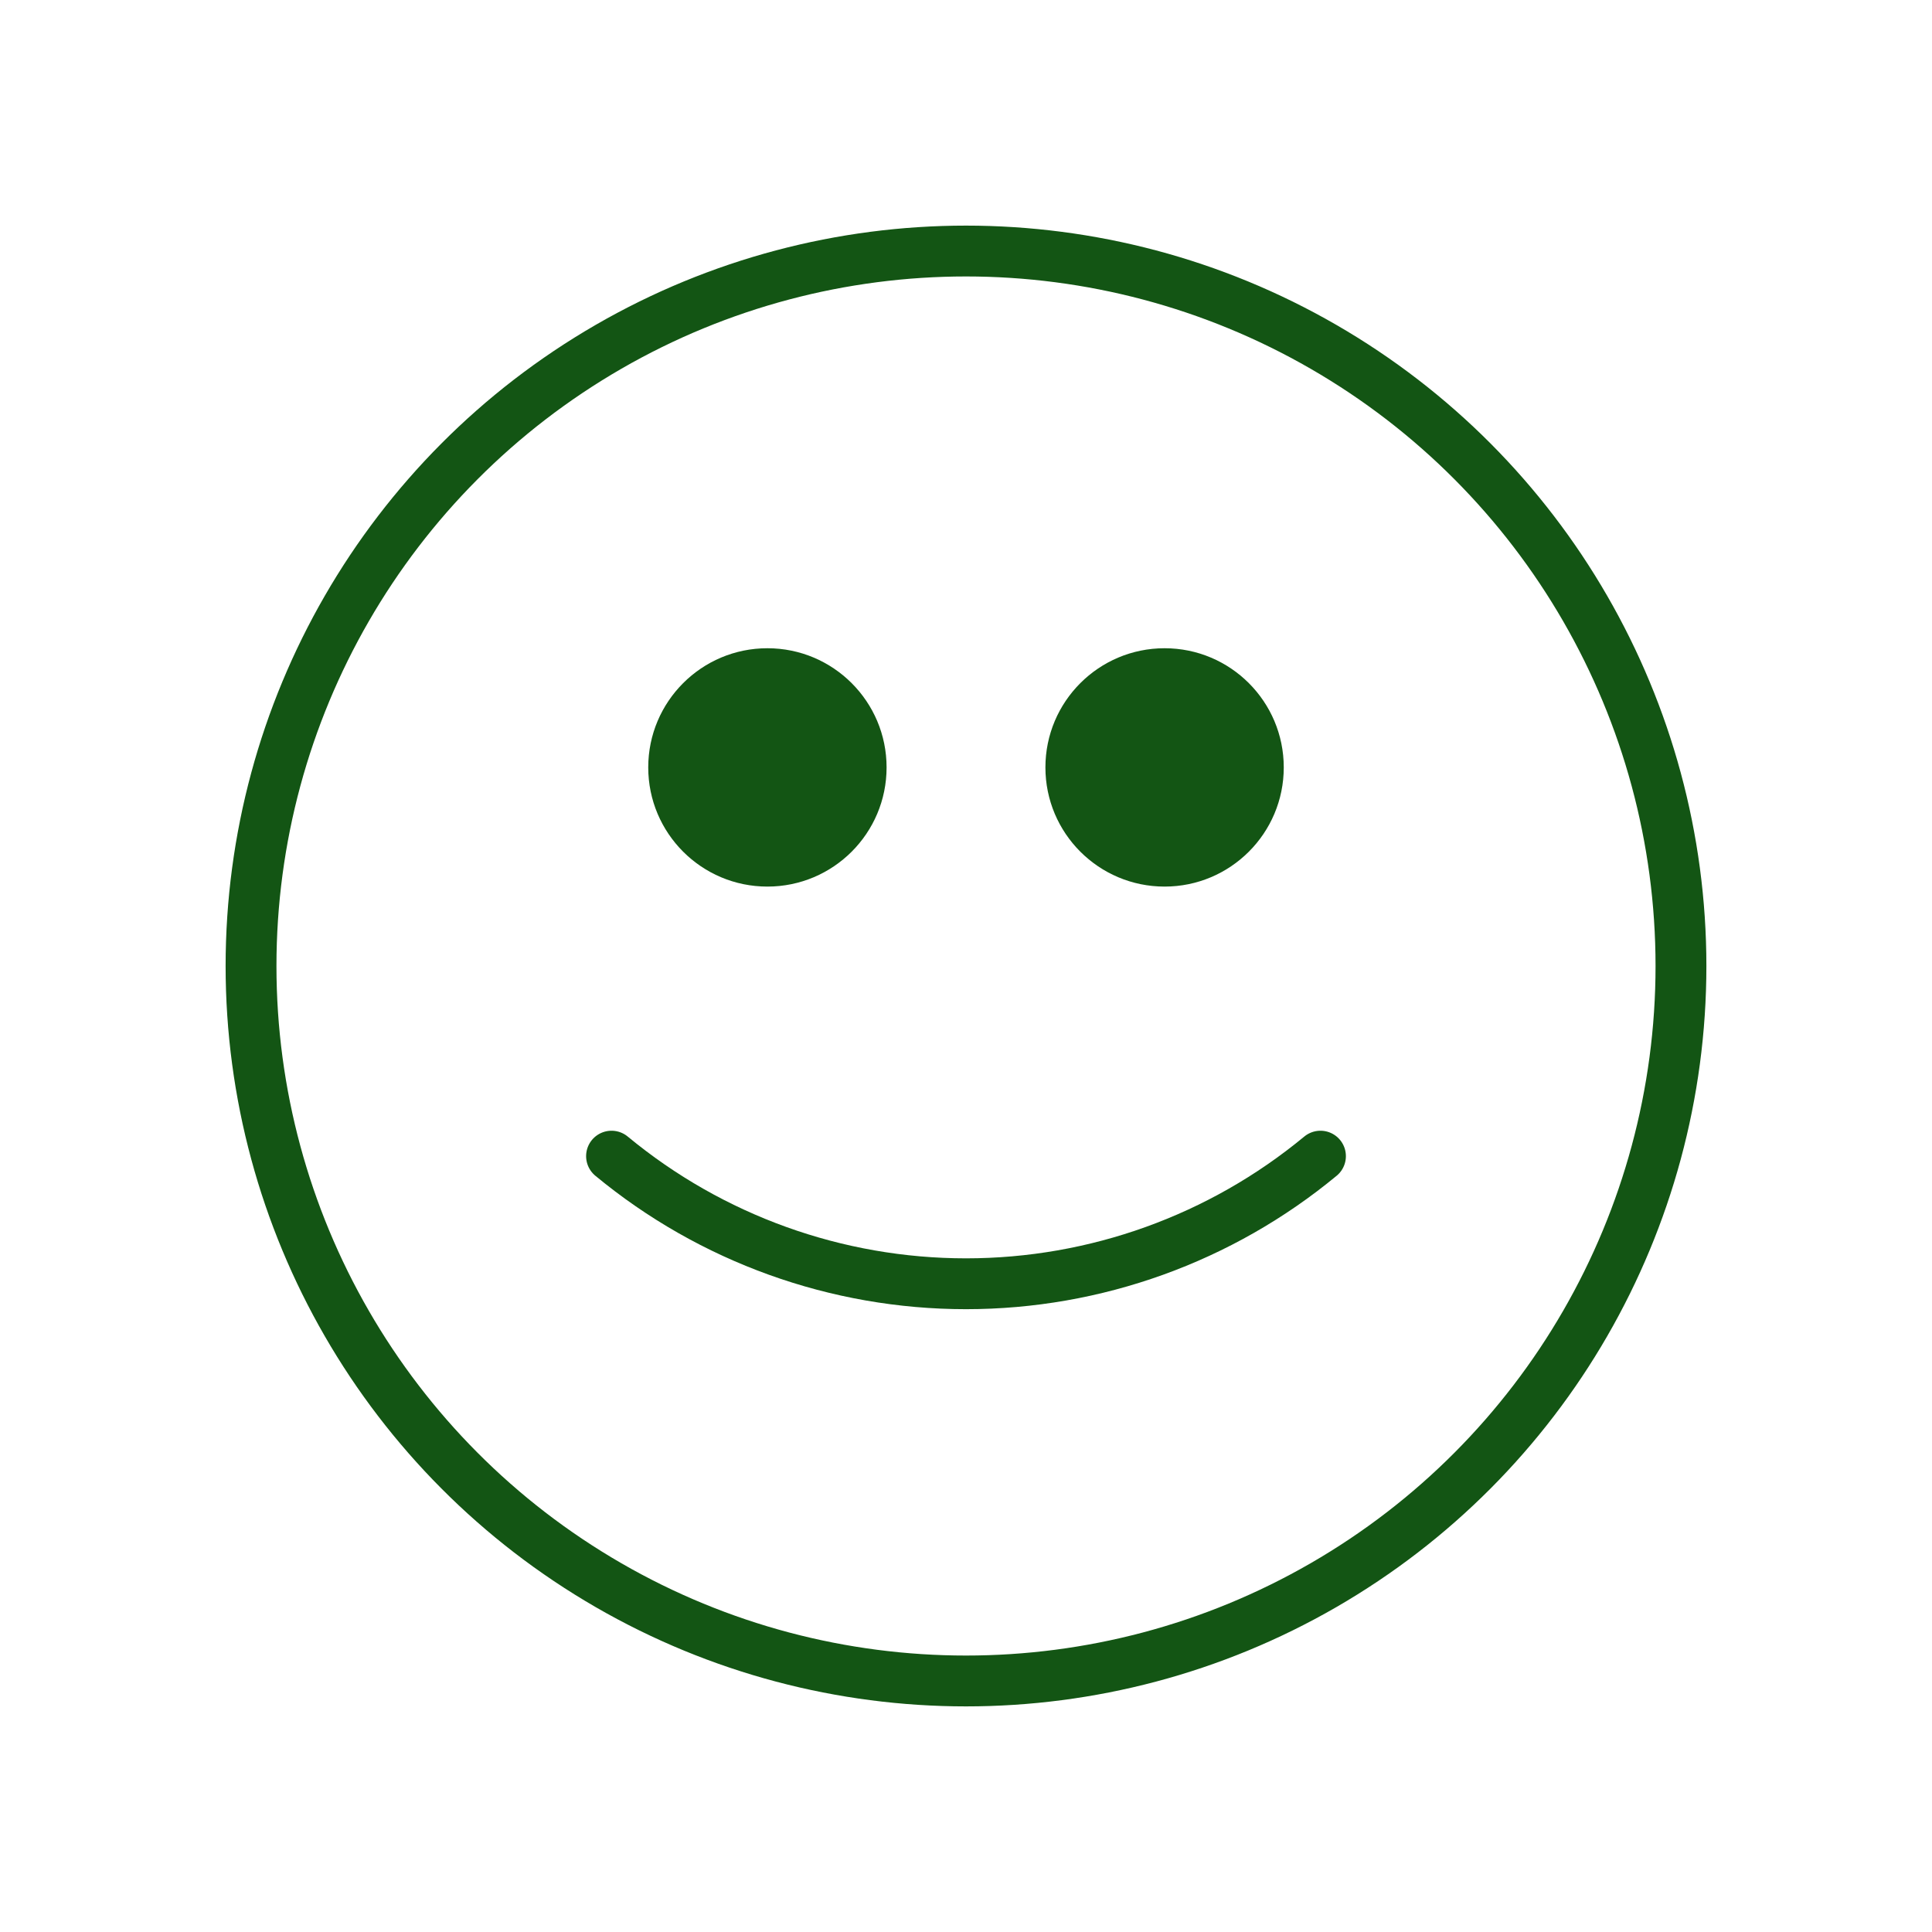 <svg width="76" height="76" viewBox="0 0 76 76" fill="none" xmlns="http://www.w3.org/2000/svg">
<circle cx="38" cy="38" r="28.125" stroke="#135514" stroke-width="2" stroke-linecap="round" stroke-linejoin="round"/>
<circle cx="30.188" cy="30.188" r="4.688" fill="#135514"/>
<circle cx="45.812" cy="30.188" r="4.688" fill="#135514"/>
<path d="M51.944 45.48C48.021 48.725 43.09 50.5 38 50.5C32.91 50.5 27.979 48.725 24.056 45.48" stroke="#135514" stroke-width="2" stroke-linecap="round" stroke-linejoin="round"/>
</svg>
